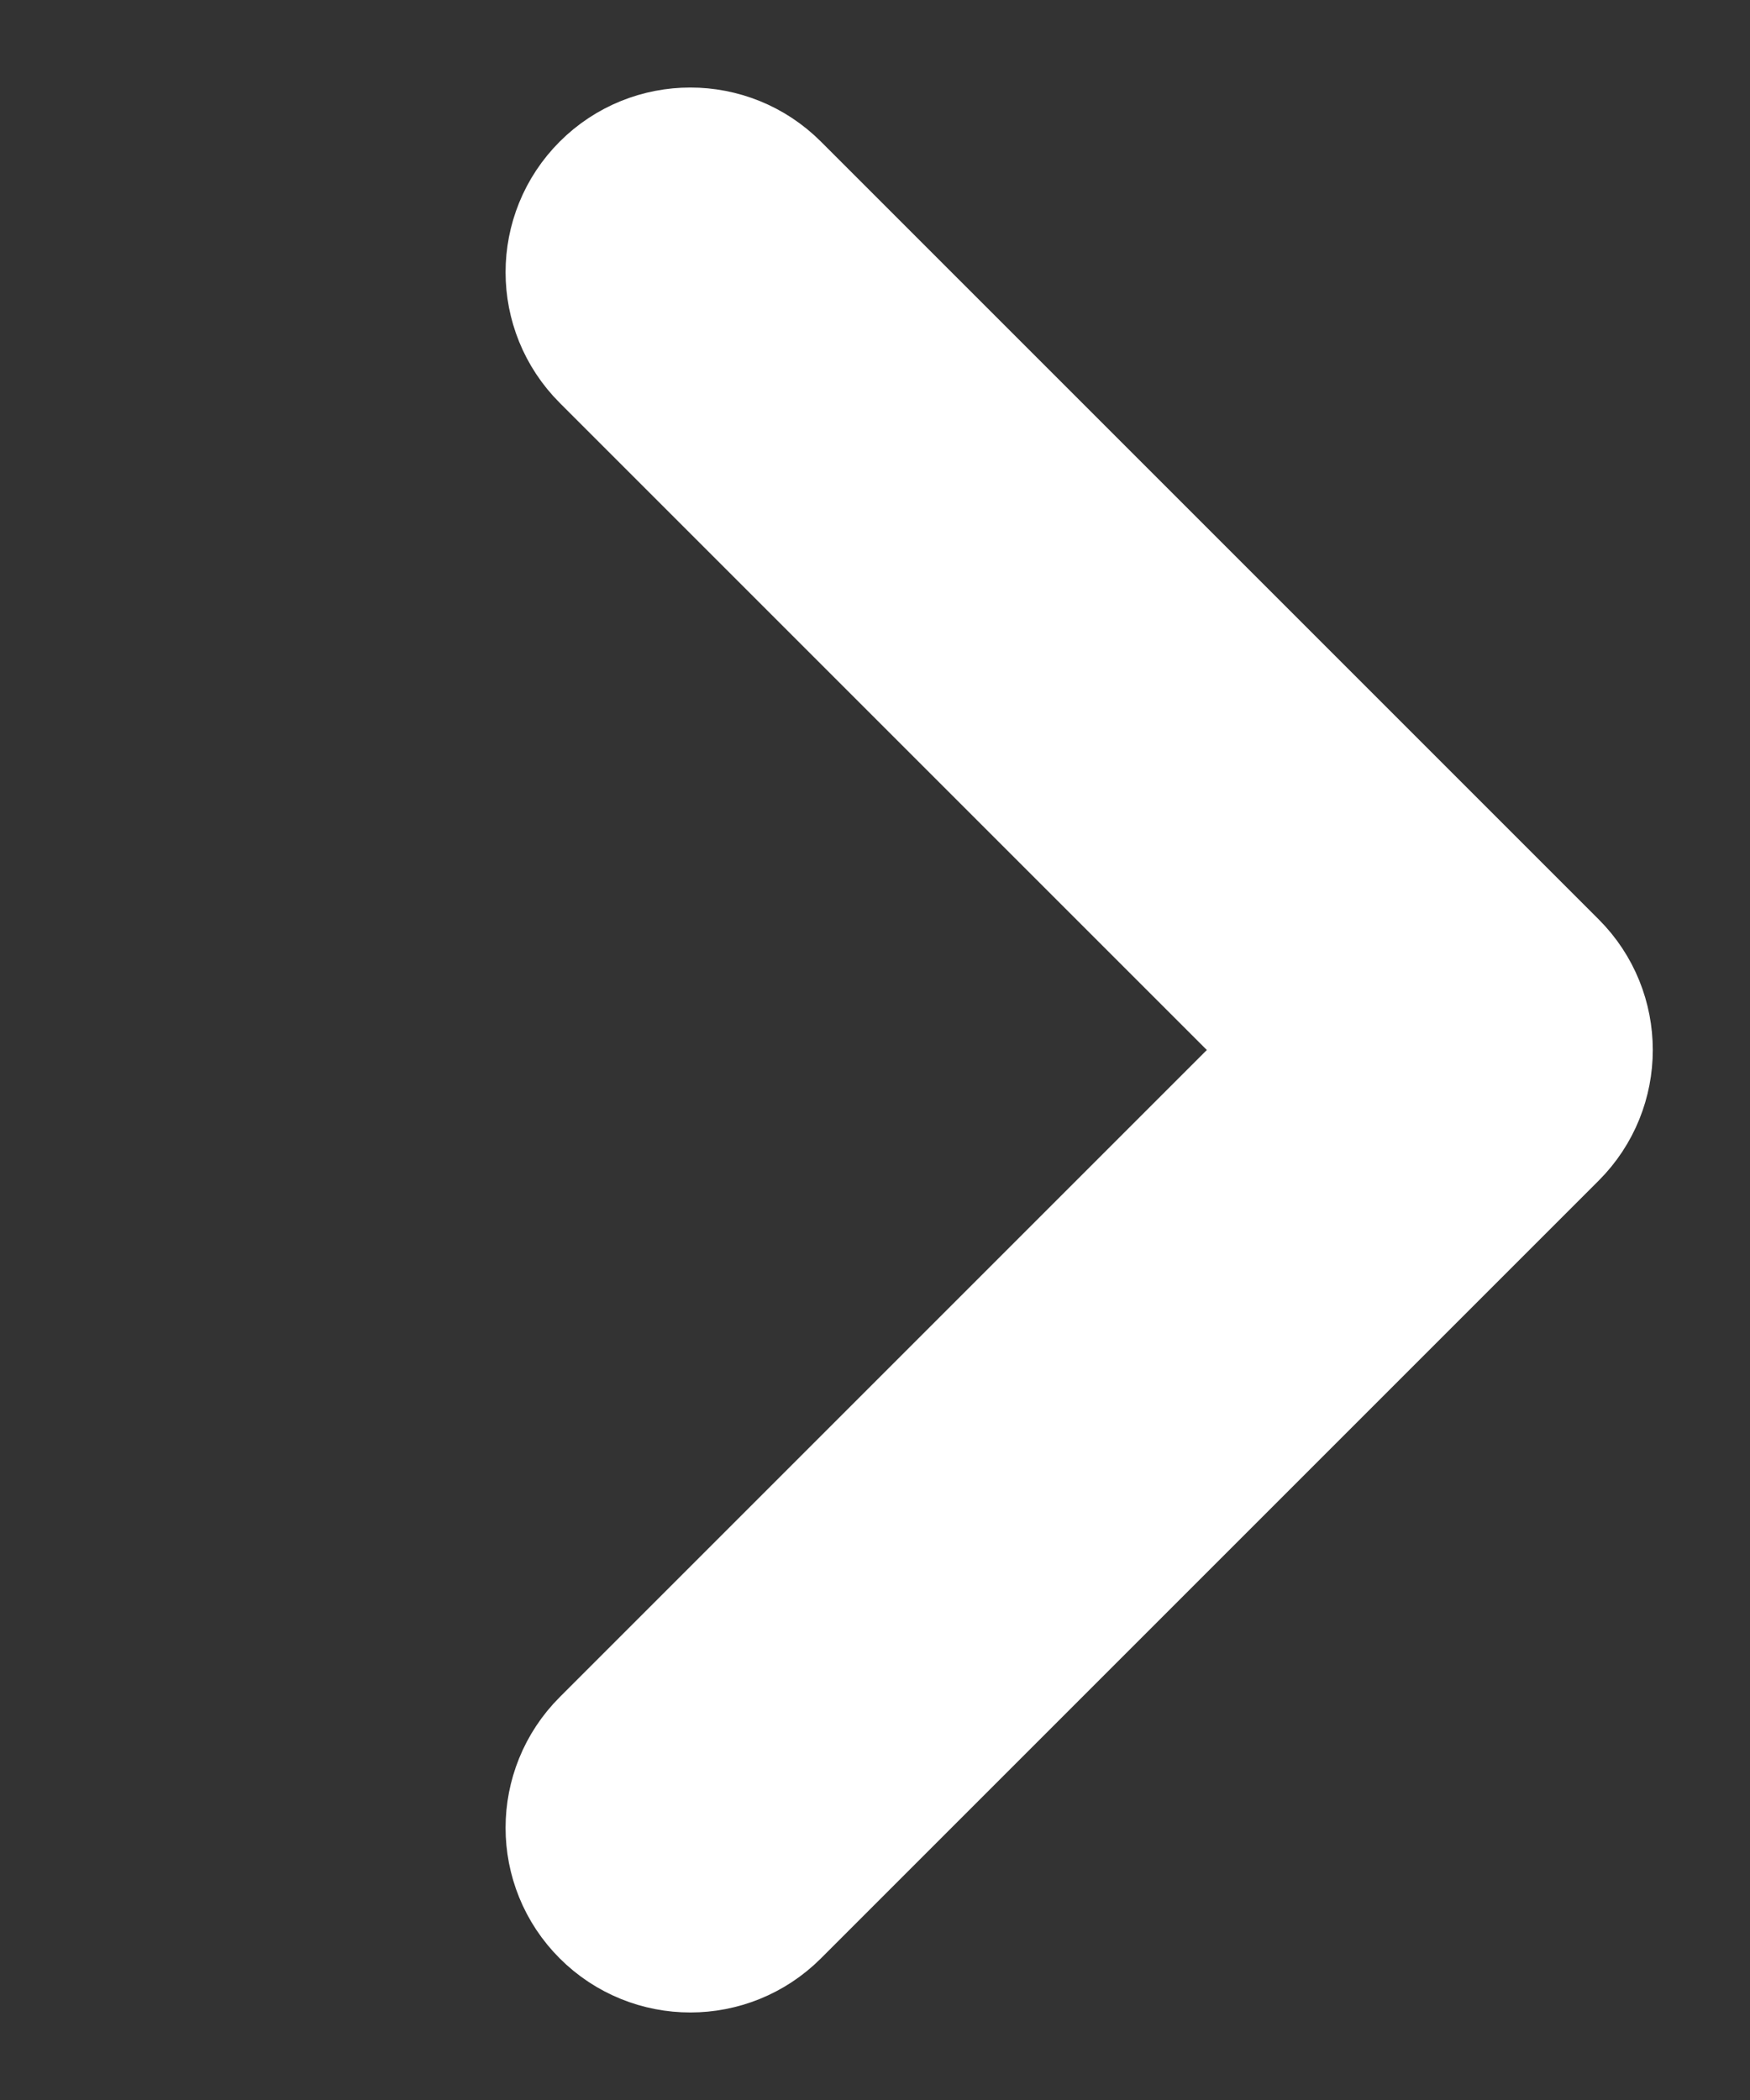 <svg width="15" height="18" viewBox="0 0 15 18" fill="none" xmlns="http://www.w3.org/2000/svg">
<rect x="0" y="0" width="15" height="18" fill="#333333" stroke="none"/>
<path fill-rule="evenodd" clip-rule="evenodd" d="M5.328 1.744C5.653 1.419 6.181 1.419 6.506 1.744L13.173 8.411C13.498 8.736 13.498 9.264 13.173 9.589L6.506 16.256C6.181 16.581 5.653 16.581 5.328 16.256C5.002 15.931 5.002 15.403 5.328 15.077L11.405 9L5.328 2.923C5.002 2.597 5.002 2.07 5.328 1.744Z" fill="white" stroke="white" stroke-width="1.5" stroke-linecap="round" stroke-linejoin="round"/>
</svg>
